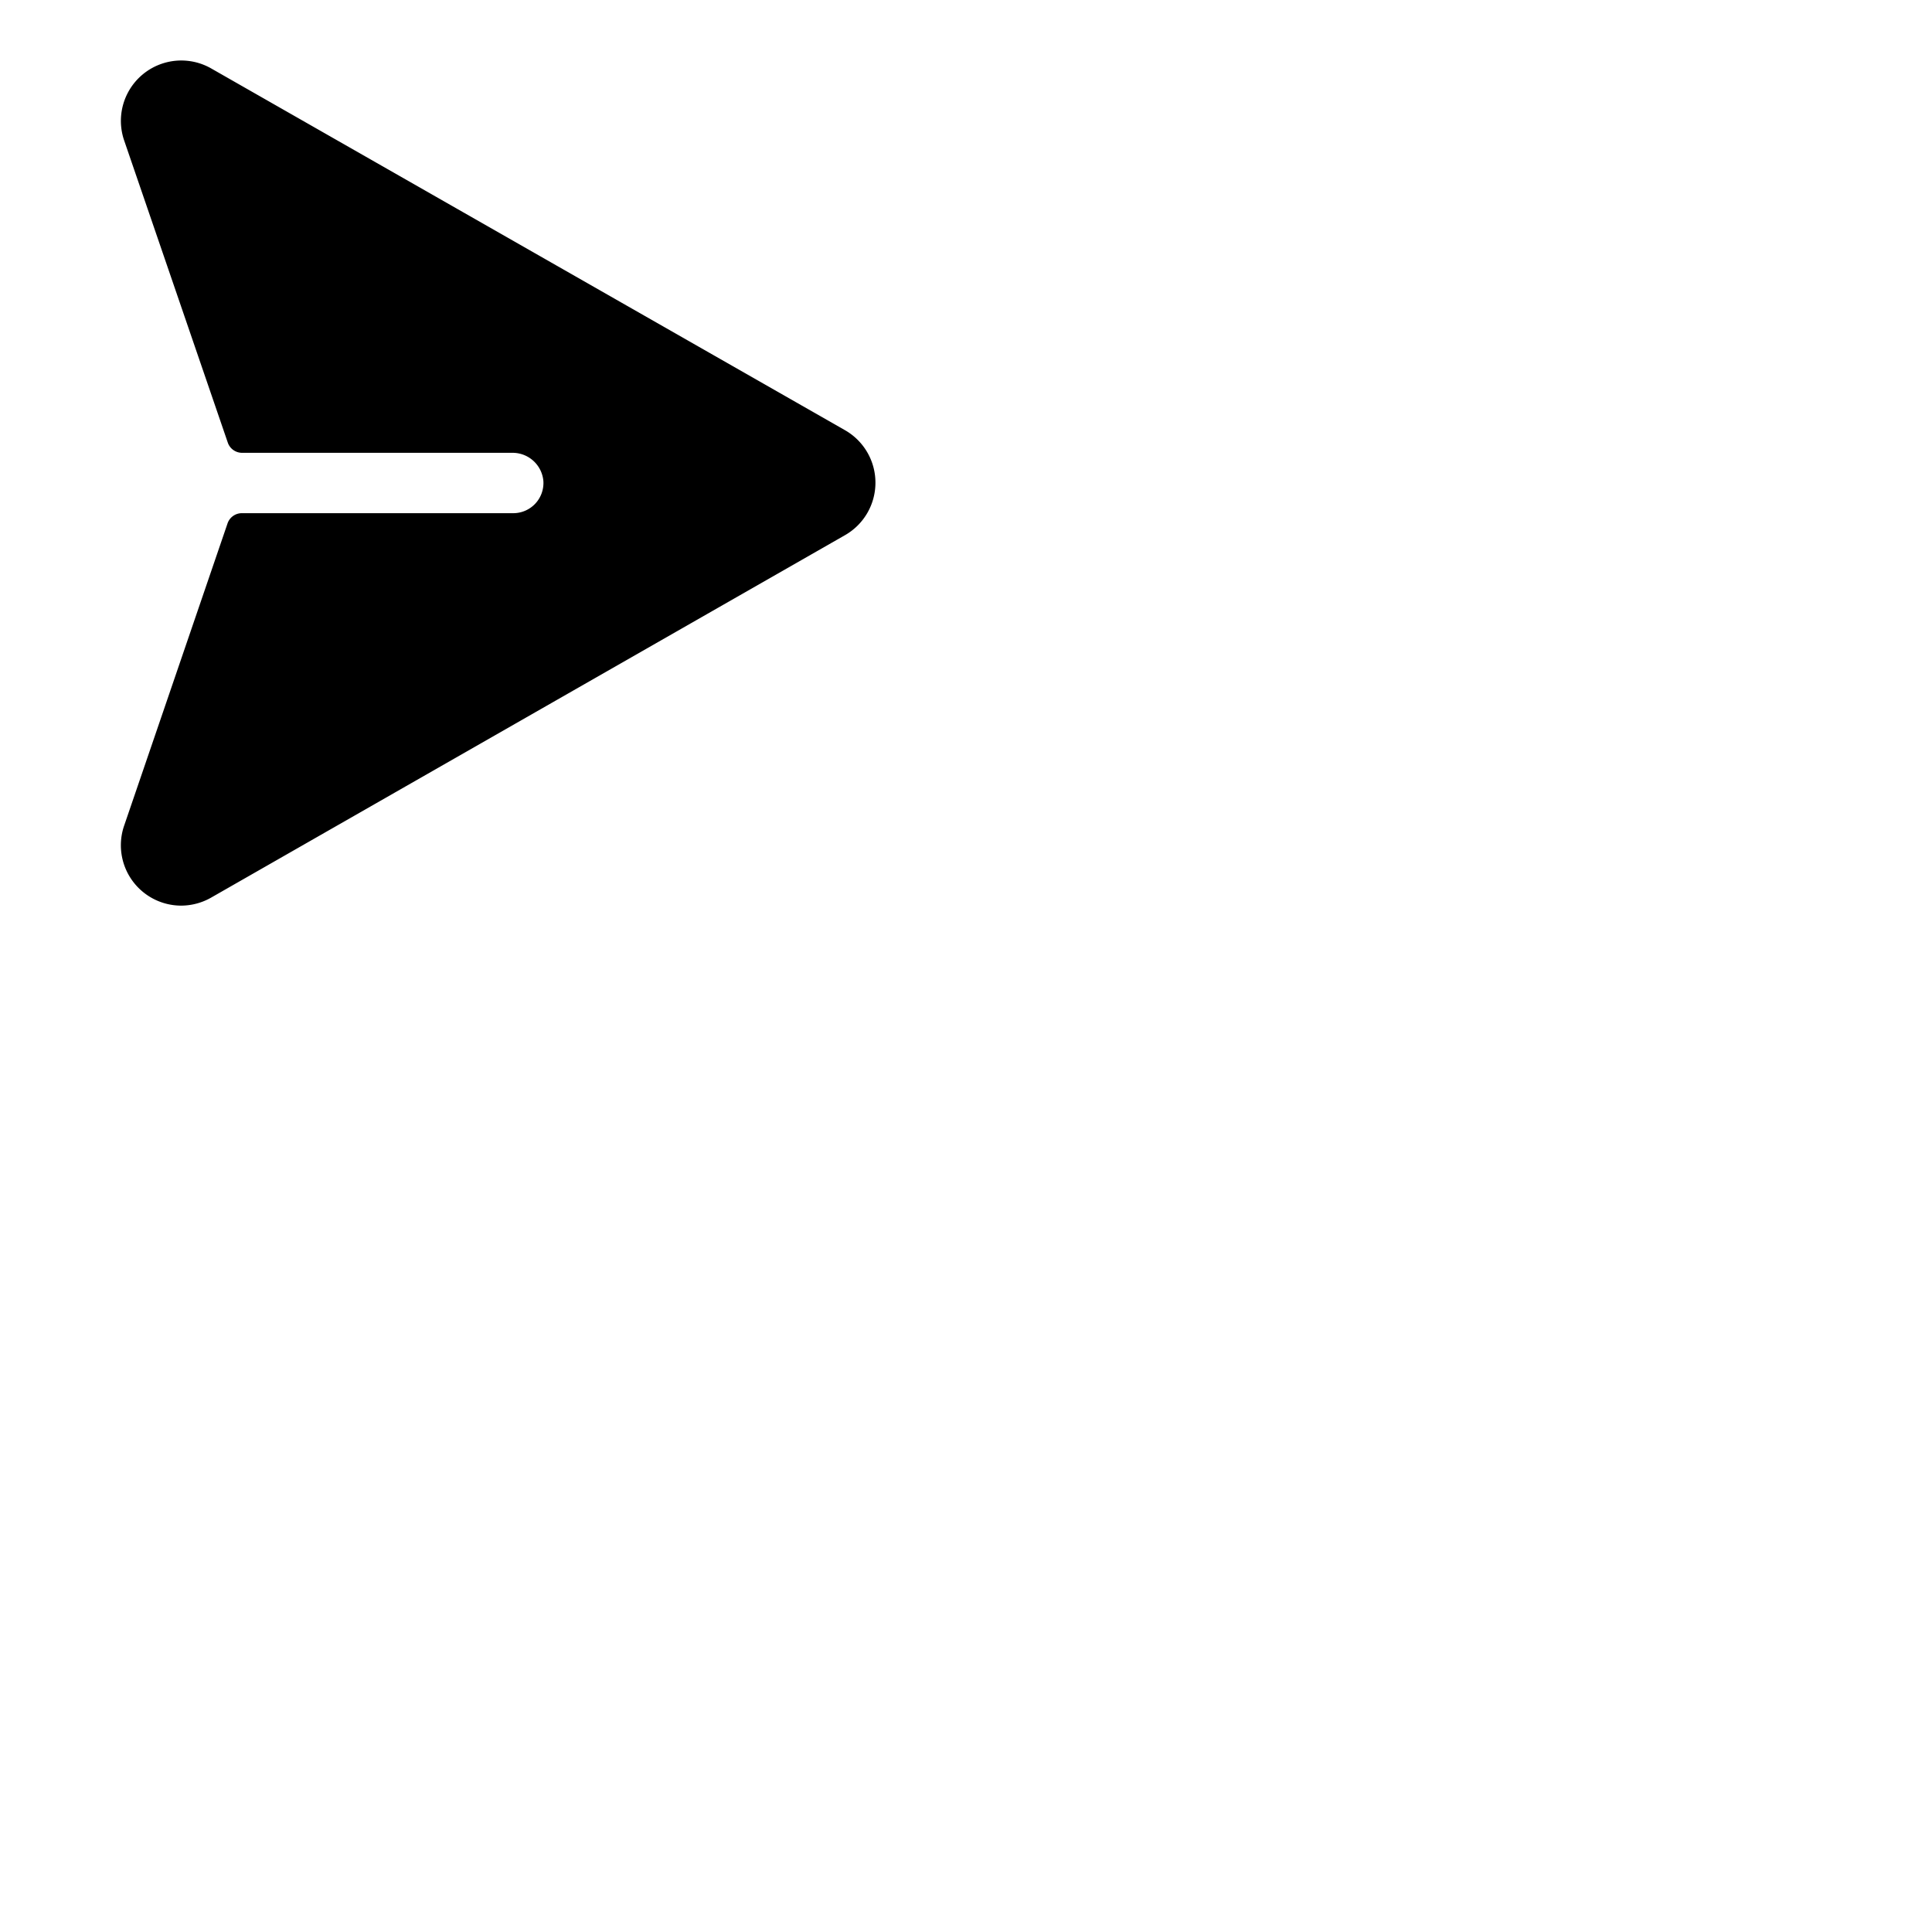 <svg xmlns="http://www.w3.org/2000/svg" version="1.1" viewBox="0 0 512 512" fill="currentColor"><path fill="currentColor" d="M232 127.89a16 16 0 0 1-8.18 14L55.91 237.9A16.14 16.14 0 0 1 48 240a16 16 0 0 1-15.05-21.34l27.35-79.95a4 4 0 0 1 3.79-2.71H136a8 8 0 0 0 8-8.53a8.19 8.19 0 0 0-8.26-7.47H64.16a4 4 0 0 1-3.79-2.7l-27.44-80a16 16 0 0 1 22.92-19.23l168 95.89a16 16 0 0 1 8.15 13.93"/></svg>